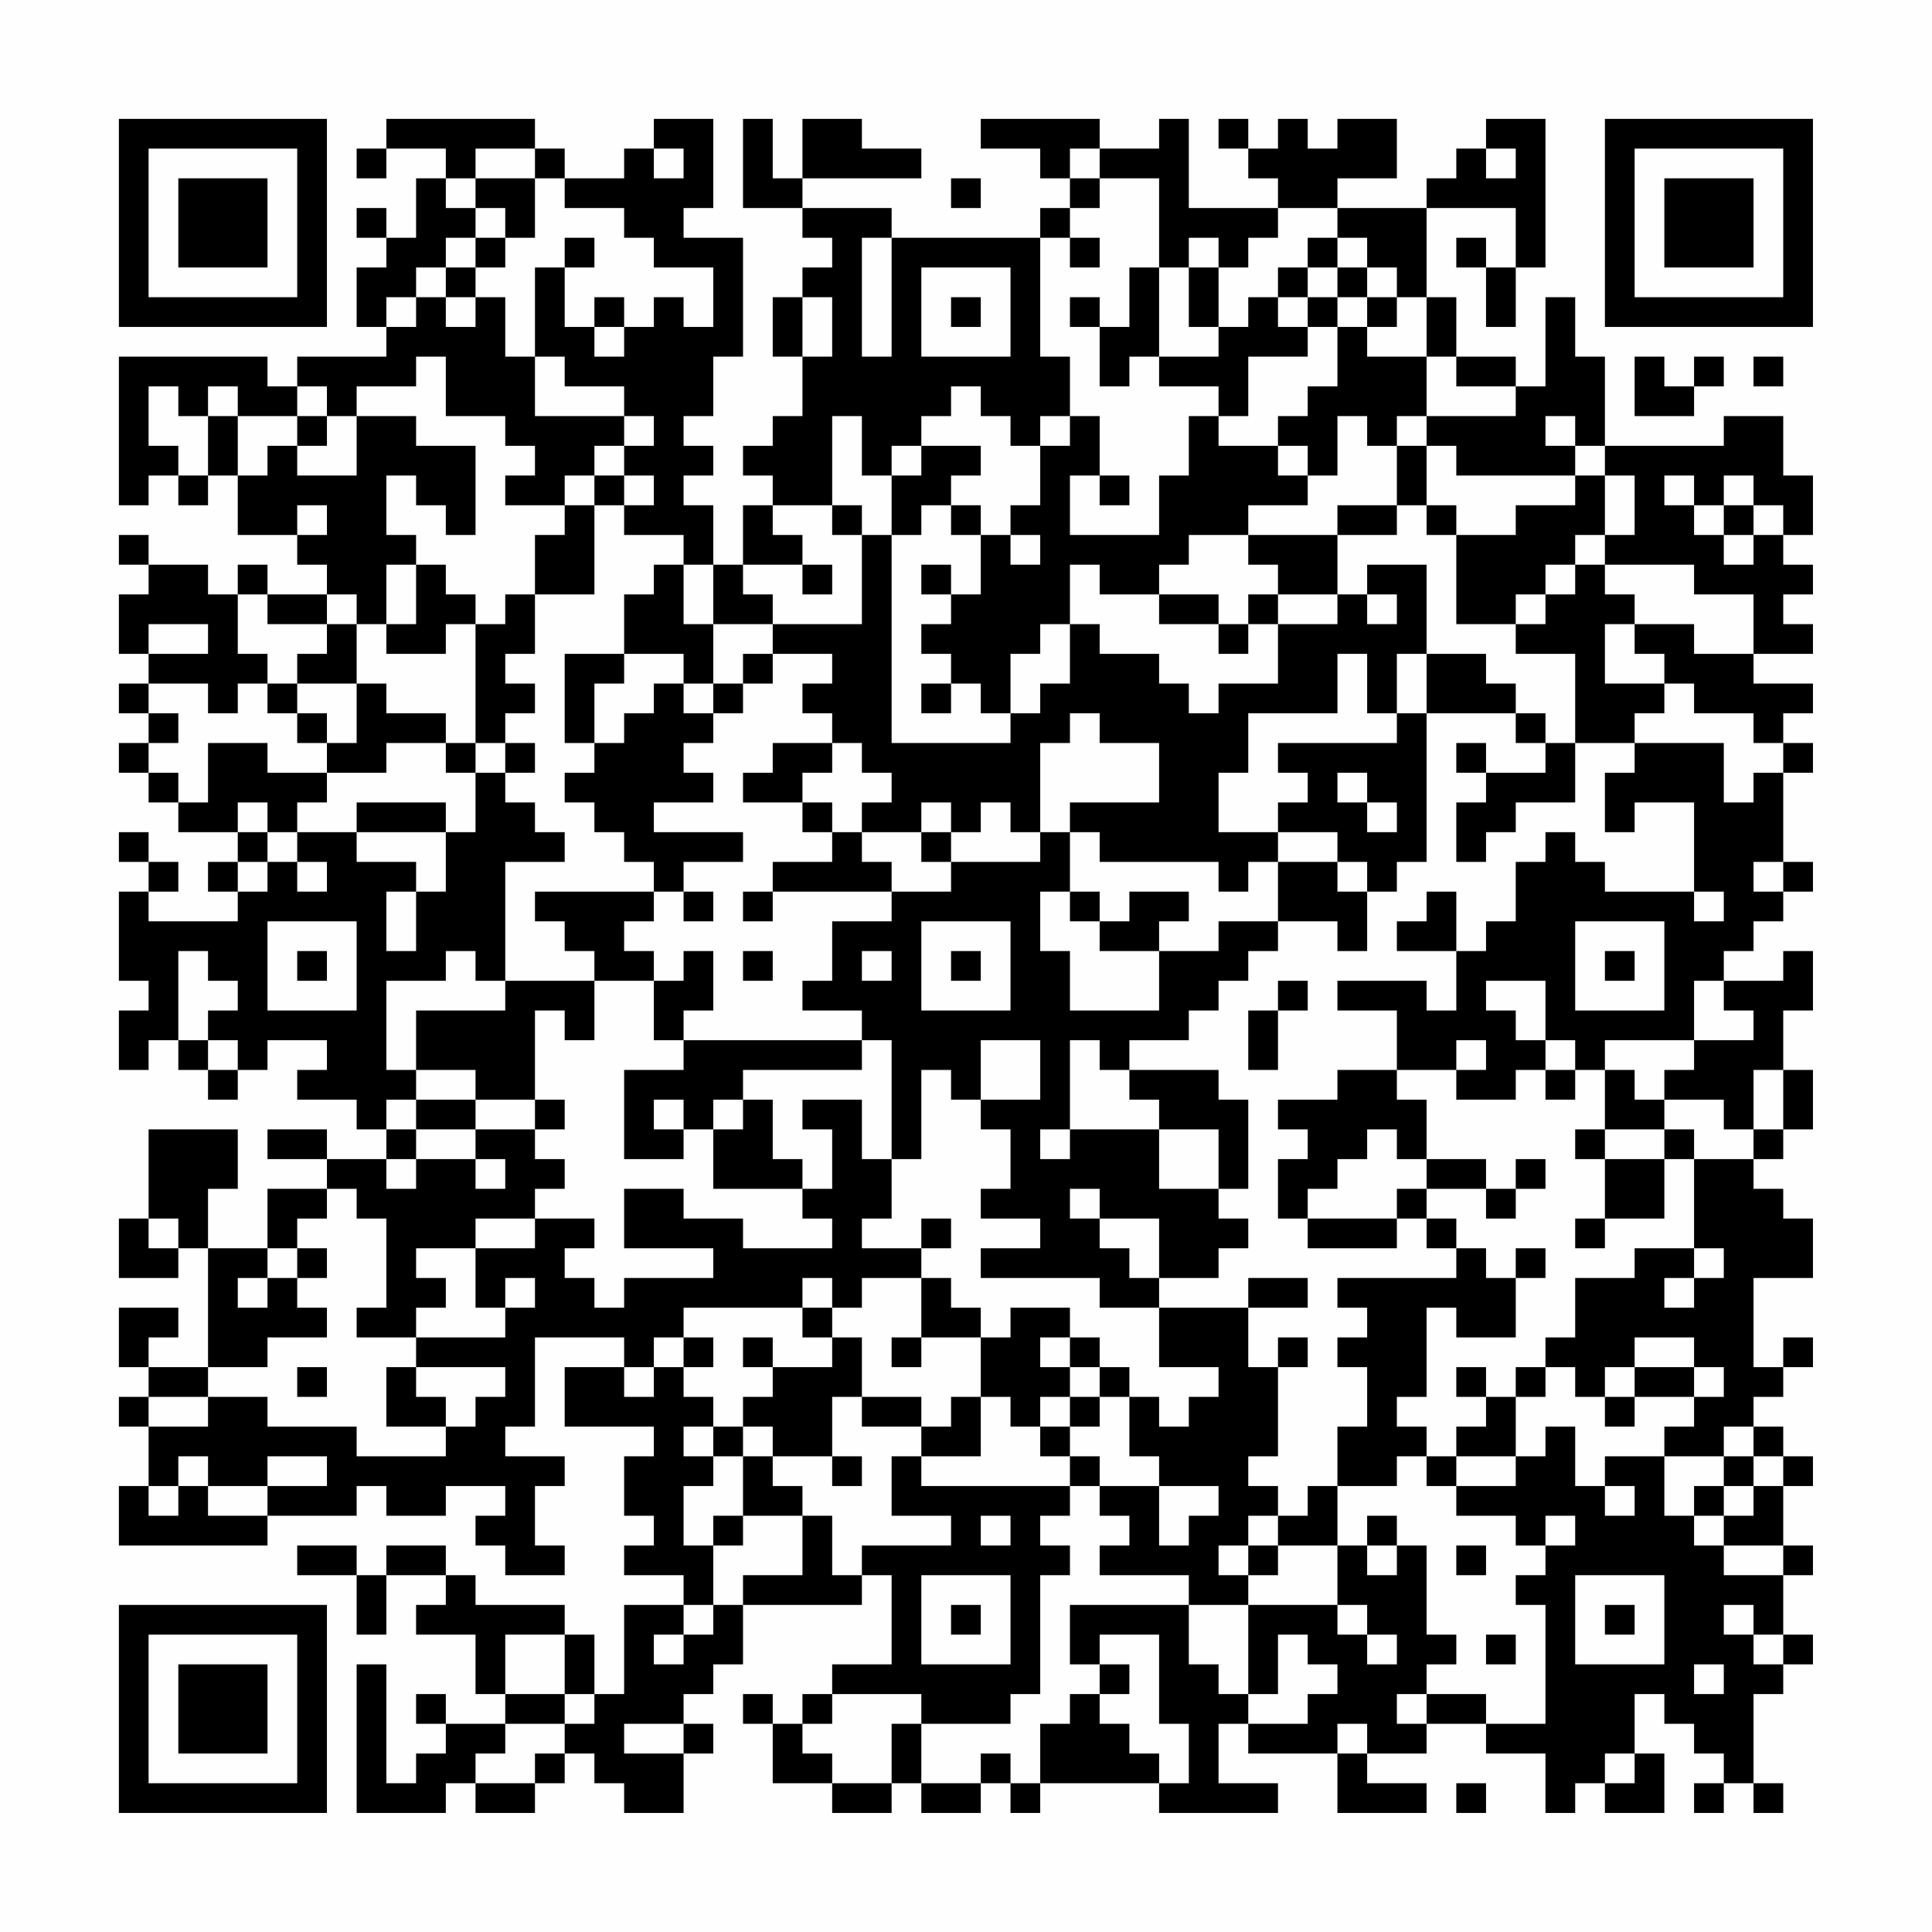 <?xml version="1.0" encoding="UTF-8"?>
<svg xmlns="http://www.w3.org/2000/svg" version="1.1" width="300" height="300" viewBox="0 0 300 300"><rect x="0" y="0" width="300" height="300" fill="#fefefe"/><g transform="scale(4.615)"><g transform="translate(4,4)"><path fill-rule="evenodd" d="M9 0L9 1L8 1L8 2L9 2L9 1L11 1L11 2L10 2L10 4L9 4L9 3L8 3L8 4L9 4L9 5L8 5L8 7L9 7L9 8L6 8L6 9L5 9L5 8L0 8L0 13L1 13L1 12L2 12L2 13L3 13L3 12L4 12L4 14L6 14L6 15L7 15L7 16L5 16L5 15L4 15L4 16L3 16L3 15L1 15L1 14L0 14L0 15L1 15L1 16L0 16L0 18L1 18L1 19L0 19L0 20L1 20L1 21L0 21L0 22L1 22L1 23L2 23L2 24L4 24L4 25L3 25L3 26L4 26L4 27L1 27L1 26L2 26L2 25L1 25L1 24L0 24L0 25L1 25L1 26L0 26L0 29L1 29L1 30L0 30L0 32L1 32L1 31L2 31L2 32L3 32L3 33L4 33L4 32L5 32L5 31L7 31L7 32L6 32L6 33L8 33L8 34L9 34L9 35L7 35L7 34L5 34L5 35L7 35L7 36L5 36L5 38L3 38L3 36L4 36L4 34L1 34L1 37L0 37L0 39L2 39L2 38L3 38L3 42L1 42L1 41L2 41L2 40L0 40L0 42L1 42L1 43L0 43L0 44L1 44L1 46L0 46L0 48L5 48L5 47L8 47L8 46L9 46L9 47L11 47L11 46L13 46L13 47L12 47L12 48L13 48L13 49L15 49L15 48L14 48L14 46L15 46L15 45L13 45L13 44L14 44L14 41L17 41L17 42L15 42L15 44L18 44L18 45L17 45L17 47L18 47L18 48L17 48L17 49L19 49L19 50L17 50L17 53L16 53L16 51L15 51L15 50L12 50L12 49L11 49L11 48L9 48L9 49L8 49L8 48L6 48L6 49L8 49L8 51L9 51L9 49L11 49L11 50L10 50L10 51L12 51L12 53L13 53L13 54L11 54L11 53L10 53L10 54L11 54L11 55L10 55L10 56L9 56L9 52L8 52L8 57L11 57L11 56L12 56L12 57L14 57L14 56L15 56L15 55L16 55L16 56L17 56L17 57L19 57L19 55L20 55L20 54L19 54L19 53L20 53L20 52L21 52L21 50L25 50L25 49L26 49L26 52L24 52L24 53L23 53L23 54L22 54L22 53L21 53L21 54L22 54L22 56L24 56L24 57L26 57L26 56L27 56L27 57L29 57L29 56L30 56L30 57L31 57L31 56L35 56L35 57L39 57L39 56L37 56L37 54L38 54L38 55L41 55L41 57L44 57L44 56L42 56L42 55L44 55L44 54L46 54L46 55L48 55L48 57L49 57L49 56L50 56L50 57L52 57L52 55L51 55L51 53L52 53L52 54L53 54L53 55L54 55L54 56L53 56L53 57L54 57L54 56L55 56L55 57L56 57L56 56L55 56L55 53L56 53L56 52L57 52L57 51L56 51L56 49L57 49L57 48L56 48L56 46L57 46L57 45L56 45L56 44L55 44L55 43L56 43L56 42L57 42L57 41L56 41L56 42L55 42L55 39L57 39L57 37L56 37L56 36L55 36L55 35L56 35L56 34L57 34L57 32L56 32L56 30L57 30L57 28L56 28L56 29L54 29L54 28L55 28L55 27L56 27L56 26L57 26L57 25L56 25L56 22L57 22L57 21L56 21L56 20L57 20L57 19L55 19L55 18L57 18L57 17L56 17L56 16L57 16L57 15L56 15L56 14L57 14L57 12L56 12L56 10L54 10L54 11L50 11L50 8L49 8L49 6L48 6L48 9L47 9L47 8L45 8L45 6L44 6L44 3L47 3L47 5L46 5L46 4L45 4L45 5L46 5L46 7L47 7L47 5L48 5L48 0L46 0L46 1L45 1L45 2L44 2L44 3L41 3L41 2L43 2L43 0L41 0L41 1L40 1L40 0L39 0L39 1L38 1L38 0L37 0L37 1L38 1L38 2L39 2L39 3L36 3L36 0L35 0L35 1L33 1L33 0L29 0L29 1L31 1L31 2L32 2L32 3L31 3L31 4L26 4L26 3L23 3L23 2L27 2L27 1L25 1L25 0L23 0L23 2L22 2L22 0L21 0L21 3L23 3L23 4L24 4L24 5L23 5L23 6L22 6L22 8L23 8L23 10L22 10L22 11L21 11L21 12L22 12L22 13L21 13L21 15L20 15L20 13L19 13L19 12L20 12L20 11L19 11L19 10L20 10L20 8L21 8L21 4L19 4L19 3L20 3L20 0L18 0L18 1L17 1L17 2L15 2L15 1L14 1L14 0ZM12 1L12 2L11 2L11 3L12 3L12 4L11 4L11 5L10 5L10 6L9 6L9 7L10 7L10 6L11 6L11 7L12 7L12 6L13 6L13 8L14 8L14 10L17 10L17 11L16 11L16 12L15 12L15 13L13 13L13 12L14 12L14 11L13 11L13 10L11 10L11 8L10 8L10 9L8 9L8 10L7 10L7 9L6 9L6 10L4 10L4 9L3 9L3 10L2 10L2 9L1 9L1 11L2 11L2 12L3 12L3 10L4 10L4 12L5 12L5 11L6 11L6 12L8 12L8 10L10 10L10 11L12 11L12 14L11 14L11 13L10 13L10 12L9 12L9 14L10 14L10 15L9 15L9 17L8 17L8 16L7 16L7 17L5 17L5 16L4 16L4 18L5 18L5 19L4 19L4 20L3 20L3 19L1 19L1 20L2 20L2 21L1 21L1 22L2 22L2 23L3 23L3 21L5 21L5 22L7 22L7 23L6 23L6 24L5 24L5 23L4 23L4 24L5 24L5 25L4 25L4 26L5 26L5 25L6 25L6 26L7 26L7 25L6 25L6 24L8 24L8 25L10 25L10 26L9 26L9 28L10 28L10 26L11 26L11 24L12 24L12 22L13 22L13 23L14 23L14 24L15 24L15 25L13 25L13 29L12 29L12 28L11 28L11 29L9 29L9 32L10 32L10 33L9 33L9 34L10 34L10 35L9 35L9 36L10 36L10 35L12 35L12 36L13 36L13 35L12 35L12 34L14 34L14 35L15 35L15 36L14 36L14 37L12 37L12 38L10 38L10 39L11 39L11 40L10 40L10 41L8 41L8 40L9 40L9 37L8 37L8 36L7 36L7 37L6 37L6 38L5 38L5 39L4 39L4 40L5 40L5 39L6 39L6 40L7 40L7 41L5 41L5 42L3 42L3 43L1 43L1 44L3 44L3 43L5 43L5 44L8 44L8 45L11 45L11 44L12 44L12 43L13 43L13 42L10 42L10 41L13 41L13 40L14 40L14 39L13 39L13 40L12 40L12 38L14 38L14 37L16 37L16 38L15 38L15 39L16 39L16 40L17 40L17 39L20 39L20 38L17 38L17 36L19 36L19 37L21 37L21 38L24 38L24 37L23 37L23 36L24 36L24 34L23 34L23 33L25 33L25 35L26 35L26 37L25 37L25 38L27 38L27 39L25 39L25 40L24 40L24 39L23 39L23 40L19 40L19 41L18 41L18 42L17 42L17 43L18 43L18 42L19 42L19 43L20 43L20 44L19 44L19 45L20 45L20 46L19 46L19 48L20 48L20 50L19 50L19 51L18 51L18 52L19 52L19 51L20 51L20 50L21 50L21 49L23 49L23 47L24 47L24 49L25 49L25 48L28 48L28 47L26 47L26 45L27 45L27 46L32 46L32 47L31 47L31 48L32 48L32 49L31 49L31 53L30 53L30 54L27 54L27 53L24 53L24 54L23 54L23 55L24 55L24 56L26 56L26 54L27 54L27 56L29 56L29 55L30 55L30 56L31 56L31 54L32 54L32 53L33 53L33 54L34 54L34 55L35 55L35 56L36 56L36 54L35 54L35 51L33 51L33 52L32 52L32 50L36 50L36 52L37 52L37 53L38 53L38 54L40 54L40 53L41 53L41 52L40 52L40 51L39 51L39 53L38 53L38 50L41 50L41 51L42 51L42 52L43 52L43 51L42 51L42 50L41 50L41 48L42 48L42 49L43 49L43 48L44 48L44 51L45 51L45 52L44 52L44 53L43 53L43 54L44 54L44 53L46 53L46 54L48 54L48 50L47 50L47 49L48 49L48 48L49 48L49 47L48 47L48 48L47 48L47 47L45 47L45 46L47 46L47 45L48 45L48 44L49 44L49 46L50 46L50 47L51 47L51 46L50 46L50 45L52 45L52 47L53 47L53 48L54 48L54 49L56 49L56 48L54 48L54 47L55 47L55 46L56 46L56 45L55 45L55 44L54 44L54 45L52 45L52 44L53 44L53 43L54 43L54 42L53 42L53 41L51 41L51 42L50 42L50 43L49 43L49 42L48 42L48 41L49 41L49 39L51 39L51 38L53 38L53 39L52 39L52 40L53 40L53 39L54 39L54 38L53 38L53 35L55 35L55 34L56 34L56 32L55 32L55 34L54 34L54 33L52 33L52 32L53 32L53 31L55 31L55 30L54 30L54 29L53 29L53 31L50 31L50 32L49 32L49 31L48 31L48 29L46 29L46 30L47 30L47 31L48 31L48 32L47 32L47 33L45 33L45 32L46 32L46 31L45 31L45 32L43 32L43 30L41 30L41 29L44 29L44 30L45 30L45 28L46 28L46 27L47 27L47 25L48 25L48 24L49 24L49 25L50 25L50 26L53 26L53 27L54 27L54 26L53 26L53 23L51 23L51 24L50 24L50 22L51 22L51 21L54 21L54 23L55 23L55 22L56 22L56 21L55 21L55 20L53 20L53 19L52 19L52 18L51 18L51 17L53 17L53 18L55 18L55 16L53 16L53 15L50 15L50 14L51 14L51 12L50 12L50 11L49 11L49 10L48 10L48 11L49 11L49 12L45 12L45 11L44 11L44 10L47 10L47 9L45 9L45 8L44 8L44 6L43 6L43 5L42 5L42 4L41 4L41 3L39 3L39 4L38 4L38 5L37 5L37 4L36 4L36 5L35 5L35 2L33 2L33 1L32 1L32 2L33 2L33 3L32 3L32 4L31 4L31 8L32 8L32 10L31 10L31 11L30 11L30 10L29 10L29 9L28 9L28 10L27 10L27 11L26 11L26 12L25 12L25 10L24 10L24 13L22 13L22 14L23 14L23 15L21 15L21 16L22 16L22 17L20 17L20 15L19 15L19 14L17 14L17 13L18 13L18 12L17 12L17 11L18 11L18 10L17 10L17 9L15 9L15 8L14 8L14 5L15 5L15 7L16 7L16 8L17 8L17 7L18 7L18 6L19 6L19 7L20 7L20 5L18 5L18 4L17 4L17 3L15 3L15 2L14 2L14 1ZM18 1L18 2L19 2L19 1ZM46 1L46 2L47 2L47 1ZM12 2L12 3L13 3L13 4L12 4L12 5L11 5L11 6L12 6L12 5L13 5L13 4L14 4L14 2ZM28 2L28 3L29 3L29 2ZM15 4L15 5L16 5L16 4ZM25 4L25 8L26 8L26 4ZM32 4L32 5L33 5L33 4ZM40 4L40 5L39 5L39 6L38 6L38 7L37 7L37 5L36 5L36 7L37 7L37 8L35 8L35 5L34 5L34 7L33 7L33 6L32 6L32 7L33 7L33 9L34 9L34 8L35 8L35 9L37 9L37 10L36 10L36 12L35 12L35 14L32 14L32 12L33 12L33 13L34 13L34 12L33 12L33 10L32 10L32 11L31 11L31 13L30 13L30 14L29 14L29 13L28 13L28 12L29 12L29 11L27 11L27 12L26 12L26 14L25 14L25 13L24 13L24 14L25 14L25 17L22 17L22 18L21 18L21 19L20 19L20 17L19 17L19 15L18 15L18 16L17 16L17 18L15 18L15 21L16 21L16 22L15 22L15 23L16 23L16 24L17 24L17 25L18 25L18 26L14 26L14 27L15 27L15 28L16 28L16 29L13 29L13 30L10 30L10 32L12 32L12 33L10 33L10 34L12 34L12 33L14 33L14 34L15 34L15 33L14 33L14 30L15 30L15 31L16 31L16 29L18 29L18 31L19 31L19 32L17 32L17 35L19 35L19 34L20 34L20 36L23 36L23 35L22 35L22 33L21 33L21 32L25 32L25 31L26 31L26 35L27 35L27 32L28 32L28 33L29 33L29 34L30 34L30 36L29 36L29 37L31 37L31 38L29 38L29 39L33 39L33 40L35 40L35 42L37 42L37 43L36 43L36 44L35 44L35 43L34 43L34 42L33 42L33 41L32 41L32 40L30 40L30 41L29 41L29 40L28 40L28 39L27 39L27 41L26 41L26 42L27 42L27 41L29 41L29 43L28 43L28 44L27 44L27 43L25 43L25 41L24 41L24 40L23 40L23 41L24 41L24 42L22 42L22 41L21 41L21 42L22 42L22 43L21 43L21 44L20 44L20 45L21 45L21 47L20 47L20 48L21 48L21 47L23 47L23 46L22 46L22 45L24 45L24 46L25 46L25 45L24 45L24 43L25 43L25 44L27 44L27 45L29 45L29 43L30 43L30 44L31 44L31 45L32 45L32 46L33 46L33 47L34 47L34 48L33 48L33 49L36 49L36 50L38 50L38 49L39 49L39 48L41 48L41 46L43 46L43 45L44 45L44 46L45 46L45 45L47 45L47 43L48 43L48 42L47 42L47 43L46 43L46 42L45 42L45 43L46 43L46 44L45 44L45 45L44 45L44 44L43 44L43 43L44 43L44 40L45 40L45 41L47 41L47 39L48 39L48 38L47 38L47 39L46 39L46 38L45 38L45 37L44 37L44 36L46 36L46 37L47 37L47 36L48 36L48 35L47 35L47 36L46 36L46 35L44 35L44 33L43 33L43 32L41 32L41 33L39 33L39 34L40 34L40 35L39 35L39 37L40 37L40 38L43 38L43 37L44 37L44 38L45 38L45 39L41 39L41 40L42 40L42 41L41 41L41 42L42 42L42 44L41 44L41 46L40 46L40 47L39 47L39 46L38 46L38 45L39 45L39 42L40 42L40 41L39 41L39 42L38 42L38 40L40 40L40 39L38 39L38 40L35 40L35 39L37 39L37 38L38 38L38 37L37 37L37 36L38 36L38 33L37 33L37 32L34 32L34 31L36 31L36 30L37 30L37 29L38 29L38 28L39 28L39 27L41 27L41 28L42 28L42 26L43 26L43 25L44 25L44 20L47 20L47 21L48 21L48 22L46 22L46 21L45 21L45 22L46 22L46 23L45 23L45 25L46 25L46 24L47 24L47 23L49 23L49 21L51 21L51 20L52 20L52 19L50 19L50 17L51 17L51 16L50 16L50 15L49 15L49 14L50 14L50 12L49 12L49 13L47 13L47 14L45 14L45 13L44 13L44 11L43 11L43 10L44 10L44 8L42 8L42 7L43 7L43 6L42 6L42 5L41 5L41 4ZM27 5L27 8L30 8L30 5ZM40 5L40 6L39 6L39 7L40 7L40 8L38 8L38 10L37 10L37 11L39 11L39 12L40 12L40 13L38 13L38 14L36 14L36 15L35 15L35 16L33 16L33 15L32 15L32 17L31 17L31 18L30 18L30 20L29 20L29 19L28 19L28 18L27 18L27 17L28 17L28 16L29 16L29 14L28 14L28 13L27 13L27 14L26 14L26 21L30 21L30 20L31 20L31 19L32 19L32 17L33 17L33 18L35 18L35 19L36 19L36 20L37 20L37 19L39 19L39 17L41 17L41 16L42 16L42 17L43 17L43 16L42 16L42 15L44 15L44 18L43 18L43 20L42 20L42 18L41 18L41 20L38 20L38 22L37 22L37 24L39 24L39 25L38 25L38 26L37 26L37 25L33 25L33 24L32 24L32 23L35 23L35 21L33 21L33 20L32 20L32 21L31 21L31 24L30 24L30 23L29 23L29 24L28 24L28 23L27 23L27 24L25 24L25 23L26 23L26 22L25 22L25 21L24 21L24 20L23 20L23 19L24 19L24 18L22 18L22 19L21 19L21 20L20 20L20 19L19 19L19 18L17 18L17 19L16 19L16 21L17 21L17 20L18 20L18 19L19 19L19 20L20 20L20 21L19 21L19 22L20 22L20 23L18 23L18 24L21 24L21 25L19 25L19 26L18 26L18 27L17 27L17 28L18 28L18 29L19 29L19 28L20 28L20 30L19 30L19 31L25 31L25 30L23 30L23 29L24 29L24 27L26 27L26 26L28 26L28 25L31 25L31 24L32 24L32 26L31 26L31 28L32 28L32 30L35 30L35 28L37 28L37 27L39 27L39 25L41 25L41 26L42 26L42 25L41 25L41 24L39 24L39 23L40 23L40 22L39 22L39 21L43 21L43 20L44 20L44 18L46 18L46 19L47 19L47 20L48 20L48 21L49 21L49 18L47 18L47 17L48 17L48 16L49 16L49 15L48 15L48 16L47 16L47 17L45 17L45 14L44 14L44 13L43 13L43 11L42 11L42 10L41 10L41 12L40 12L40 11L39 11L39 10L40 10L40 9L41 9L41 7L42 7L42 6L41 6L41 5ZM16 6L16 7L17 7L17 6ZM23 6L23 8L24 8L24 6ZM28 6L28 7L29 7L29 6ZM40 6L40 7L41 7L41 6ZM51 8L51 10L53 10L53 9L54 9L54 8L53 8L53 9L52 9L52 8ZM55 8L55 9L56 9L56 8ZM6 10L6 11L7 11L7 10ZM16 12L16 13L15 13L15 14L14 14L14 16L13 16L13 17L12 17L12 16L11 16L11 15L10 15L10 17L9 17L9 18L11 18L11 17L12 17L12 21L11 21L11 20L9 20L9 19L8 19L8 17L7 17L7 18L6 18L6 19L5 19L5 20L6 20L6 21L7 21L7 22L9 22L9 21L11 21L11 22L12 22L12 21L13 21L13 22L14 22L14 21L13 21L13 20L14 20L14 19L13 19L13 18L14 18L14 16L16 16L16 13L17 13L17 12ZM52 12L52 13L53 13L53 14L54 14L54 15L55 15L55 14L56 14L56 13L55 13L55 12L54 12L54 13L53 13L53 12ZM6 13L6 14L7 14L7 13ZM41 13L41 14L38 14L38 15L39 15L39 16L38 16L38 17L37 17L37 16L35 16L35 17L37 17L37 18L38 18L38 17L39 17L39 16L41 16L41 14L43 14L43 13ZM54 13L54 14L55 14L55 13ZM30 14L30 15L31 15L31 14ZM23 15L23 16L24 16L24 15ZM27 15L27 16L28 16L28 15ZM1 17L1 18L3 18L3 17ZM6 19L6 20L7 20L7 21L8 21L8 19ZM27 19L27 20L28 20L28 19ZM22 21L22 22L21 22L21 23L23 23L23 24L24 24L24 25L22 25L22 26L21 26L21 27L22 27L22 26L26 26L26 25L25 25L25 24L24 24L24 23L23 23L23 22L24 22L24 21ZM41 22L41 23L42 23L42 24L43 24L43 23L42 23L42 22ZM8 23L8 24L11 24L11 23ZM27 24L27 25L28 25L28 24ZM55 25L55 26L56 26L56 25ZM19 26L19 27L20 27L20 26ZM32 26L32 27L33 27L33 28L35 28L35 27L36 27L36 26L34 26L34 27L33 27L33 26ZM44 26L44 27L43 27L43 28L45 28L45 26ZM5 27L5 30L8 30L8 27ZM27 27L27 30L30 30L30 27ZM49 27L49 30L52 30L52 27ZM2 28L2 31L3 31L3 32L4 32L4 31L3 31L3 30L4 30L4 29L3 29L3 28ZM6 28L6 29L7 29L7 28ZM21 28L21 29L22 29L22 28ZM25 28L25 29L26 29L26 28ZM28 28L28 29L29 29L29 28ZM50 28L50 29L51 29L51 28ZM39 29L39 30L38 30L38 32L39 32L39 30L40 30L40 29ZM29 31L29 33L31 33L31 31ZM32 31L32 34L31 34L31 35L32 35L32 34L35 34L35 36L37 36L37 34L35 34L35 33L34 33L34 32L33 32L33 31ZM48 32L48 33L49 33L49 32ZM50 32L50 34L49 34L49 35L50 35L50 37L49 37L49 38L50 38L50 37L52 37L52 35L53 35L53 34L52 34L52 33L51 33L51 32ZM18 33L18 34L19 34L19 33ZM20 33L20 34L21 34L21 33ZM42 34L42 35L41 35L41 36L40 36L40 37L43 37L43 36L44 36L44 35L43 35L43 34ZM50 34L50 35L52 35L52 34ZM32 36L32 37L33 37L33 38L34 38L34 39L35 39L35 37L33 37L33 36ZM1 37L1 38L2 38L2 37ZM27 37L27 38L28 38L28 37ZM6 38L6 39L7 39L7 38ZM19 41L19 42L20 42L20 41ZM31 41L31 42L32 42L32 43L31 43L31 44L32 44L32 45L33 45L33 46L35 46L35 48L36 48L36 47L37 47L37 46L35 46L35 45L34 45L34 43L33 43L33 42L32 42L32 41ZM6 42L6 43L7 43L7 42ZM9 42L9 44L11 44L11 43L10 43L10 42ZM51 42L51 43L50 43L50 44L51 44L51 43L53 43L53 42ZM32 43L32 44L33 44L33 43ZM21 44L21 45L22 45L22 44ZM2 45L2 46L1 46L1 47L2 47L2 46L3 46L3 47L5 47L5 46L7 46L7 45L5 45L5 46L3 46L3 45ZM54 45L54 46L53 46L53 47L54 47L54 46L55 46L55 45ZM29 47L29 48L30 48L30 47ZM38 47L38 48L37 48L37 49L38 49L38 48L39 48L39 47ZM42 47L42 48L43 48L43 47ZM45 48L45 49L46 49L46 48ZM27 49L27 52L30 52L30 49ZM49 49L49 52L52 52L52 49ZM28 50L28 51L29 51L29 50ZM50 50L50 51L51 51L51 50ZM54 50L54 51L55 51L55 52L56 52L56 51L55 51L55 50ZM13 51L13 53L15 53L15 54L13 54L13 55L12 55L12 56L14 56L14 55L15 55L15 54L16 54L16 53L15 53L15 51ZM46 51L46 52L47 52L47 51ZM33 52L33 53L34 53L34 52ZM53 52L53 53L54 53L54 52ZM17 54L17 55L19 55L19 54ZM41 54L41 55L42 55L42 54ZM50 55L50 56L51 56L51 55ZM45 56L45 57L46 57L46 56ZM0 0L0 7L7 7L7 0ZM1 1L1 6L6 6L6 1ZM2 2L2 5L5 5L5 2ZM50 0L50 7L57 7L57 0ZM51 1L51 6L56 6L56 1ZM52 2L52 5L55 5L55 2ZM0 50L0 57L7 57L7 50ZM1 51L1 56L6 56L6 51ZM2 52L2 55L5 55L5 52Z" fill="#000000"/></g></g></svg>
